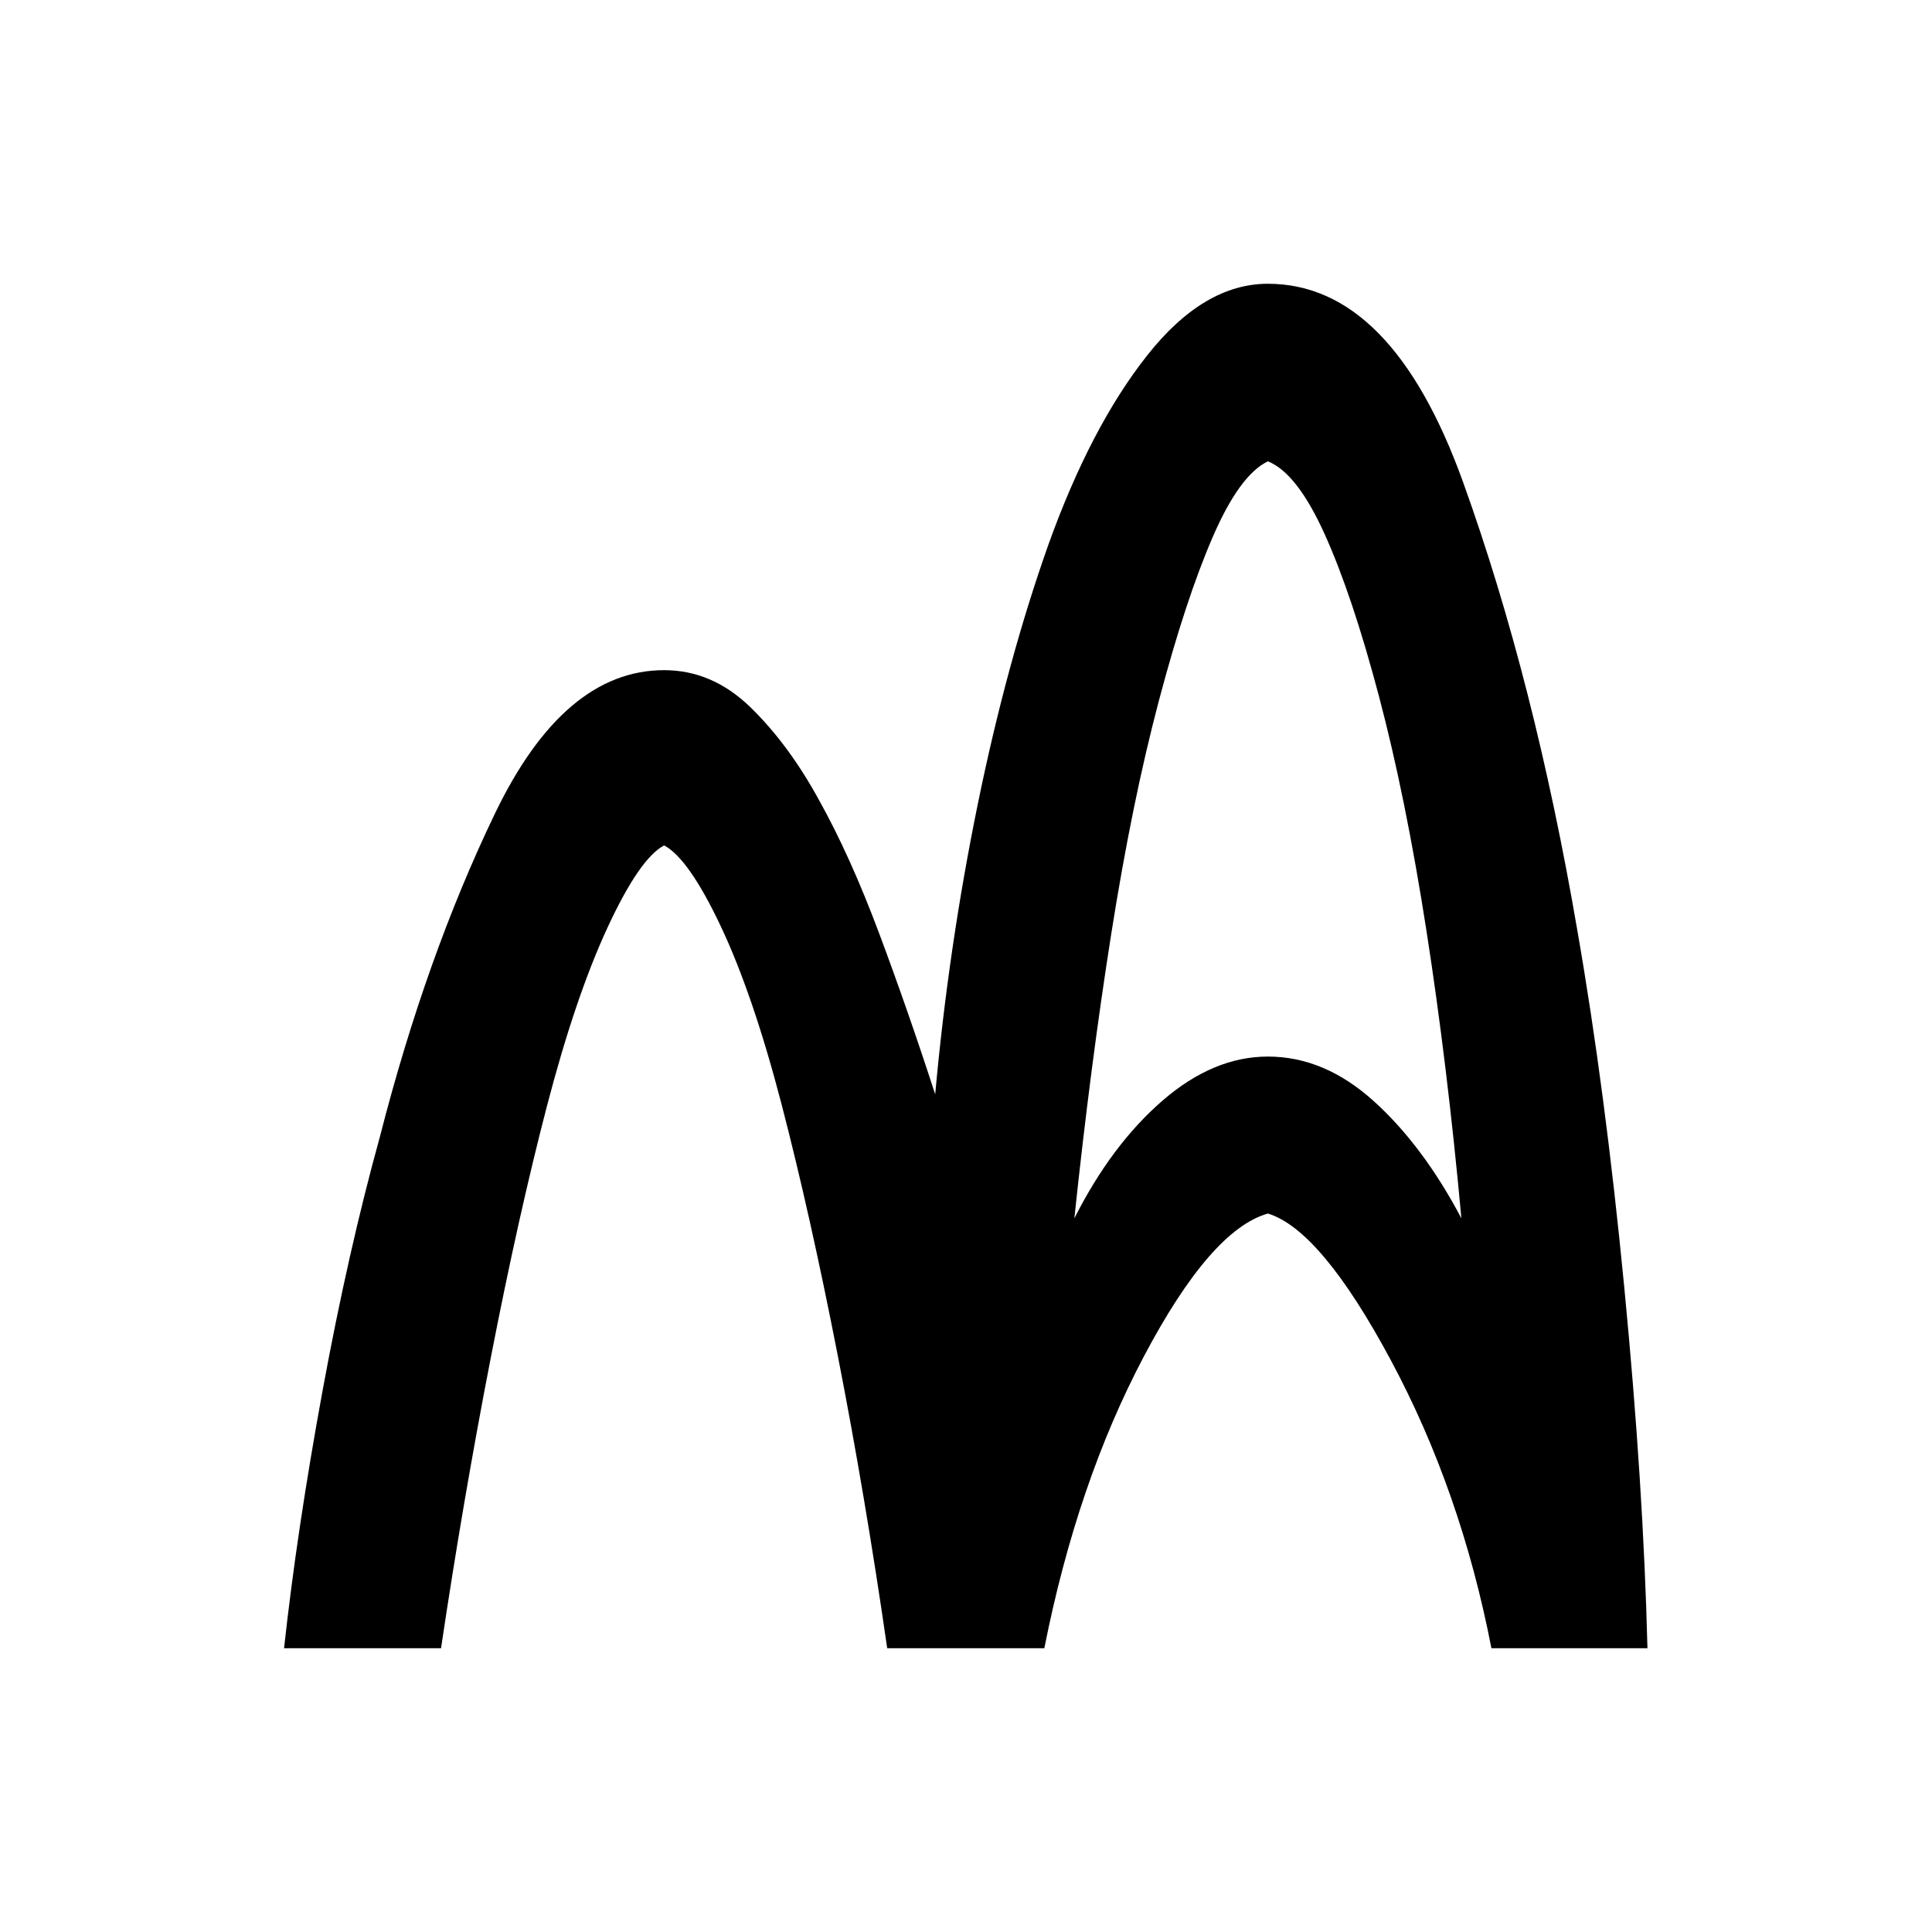 <svg xmlns="http://www.w3.org/2000/svg" height="20" viewBox="0 -960 960 960" width="20"><path d="M141.15-141q6.39-58.54 19.08-127.69 12.69-69.16 28.54-126.46 22.85-89.31 57.15-160.58Q280.23-627 330-627q24 0 43 18.54t34 46.08q15.38 27.54 29.77 65.96 14.38 38.42 27.92 80.19 6.62-73.07 21.12-144 14.5-70.92 35.11-129.08 21-58.53 49.12-94.11Q598.15-819 630-819q61.54 0 97.04 98.69 35.5 98.7 56.73 222.62 13.84 79.31 23.34 177.54 9.5 98.23 11.5 179.15h-77.53q-15.16-78.15-49.96-143.08Q656.31-349 630-357q-28.31 8-61.54 70.85-33.23 62.84-49.54 145.15h-78.07q-10.93-75.77-24.66-145.92-13.73-70.16-27.88-124.54-14.16-54.39-30.12-88.2-15.96-33.8-28.19-40.26-12.23 6.46-28.19 40.96t-30.12 88.88q-14.15 54.39-27.88 125.04-13.73 70.65-24.66 144.04h-78Zm392.69-213.61q18.47-36.54 43.77-58.47Q602.92-435 630-435q28.08 0 52.58 22.12 24.5 22.11 43.58 58.27-7-76.31-17.35-142.85-10.35-66.54-23.66-116.77-13.3-50.23-27-80.5Q644.46-725 630-730.77q-14.08 6.77-27.46 37.73-13.39 30.96-26.69 81.19-13.31 50.24-23.66 115.77-10.35 65.54-18.35 141.47Z"/></svg>
